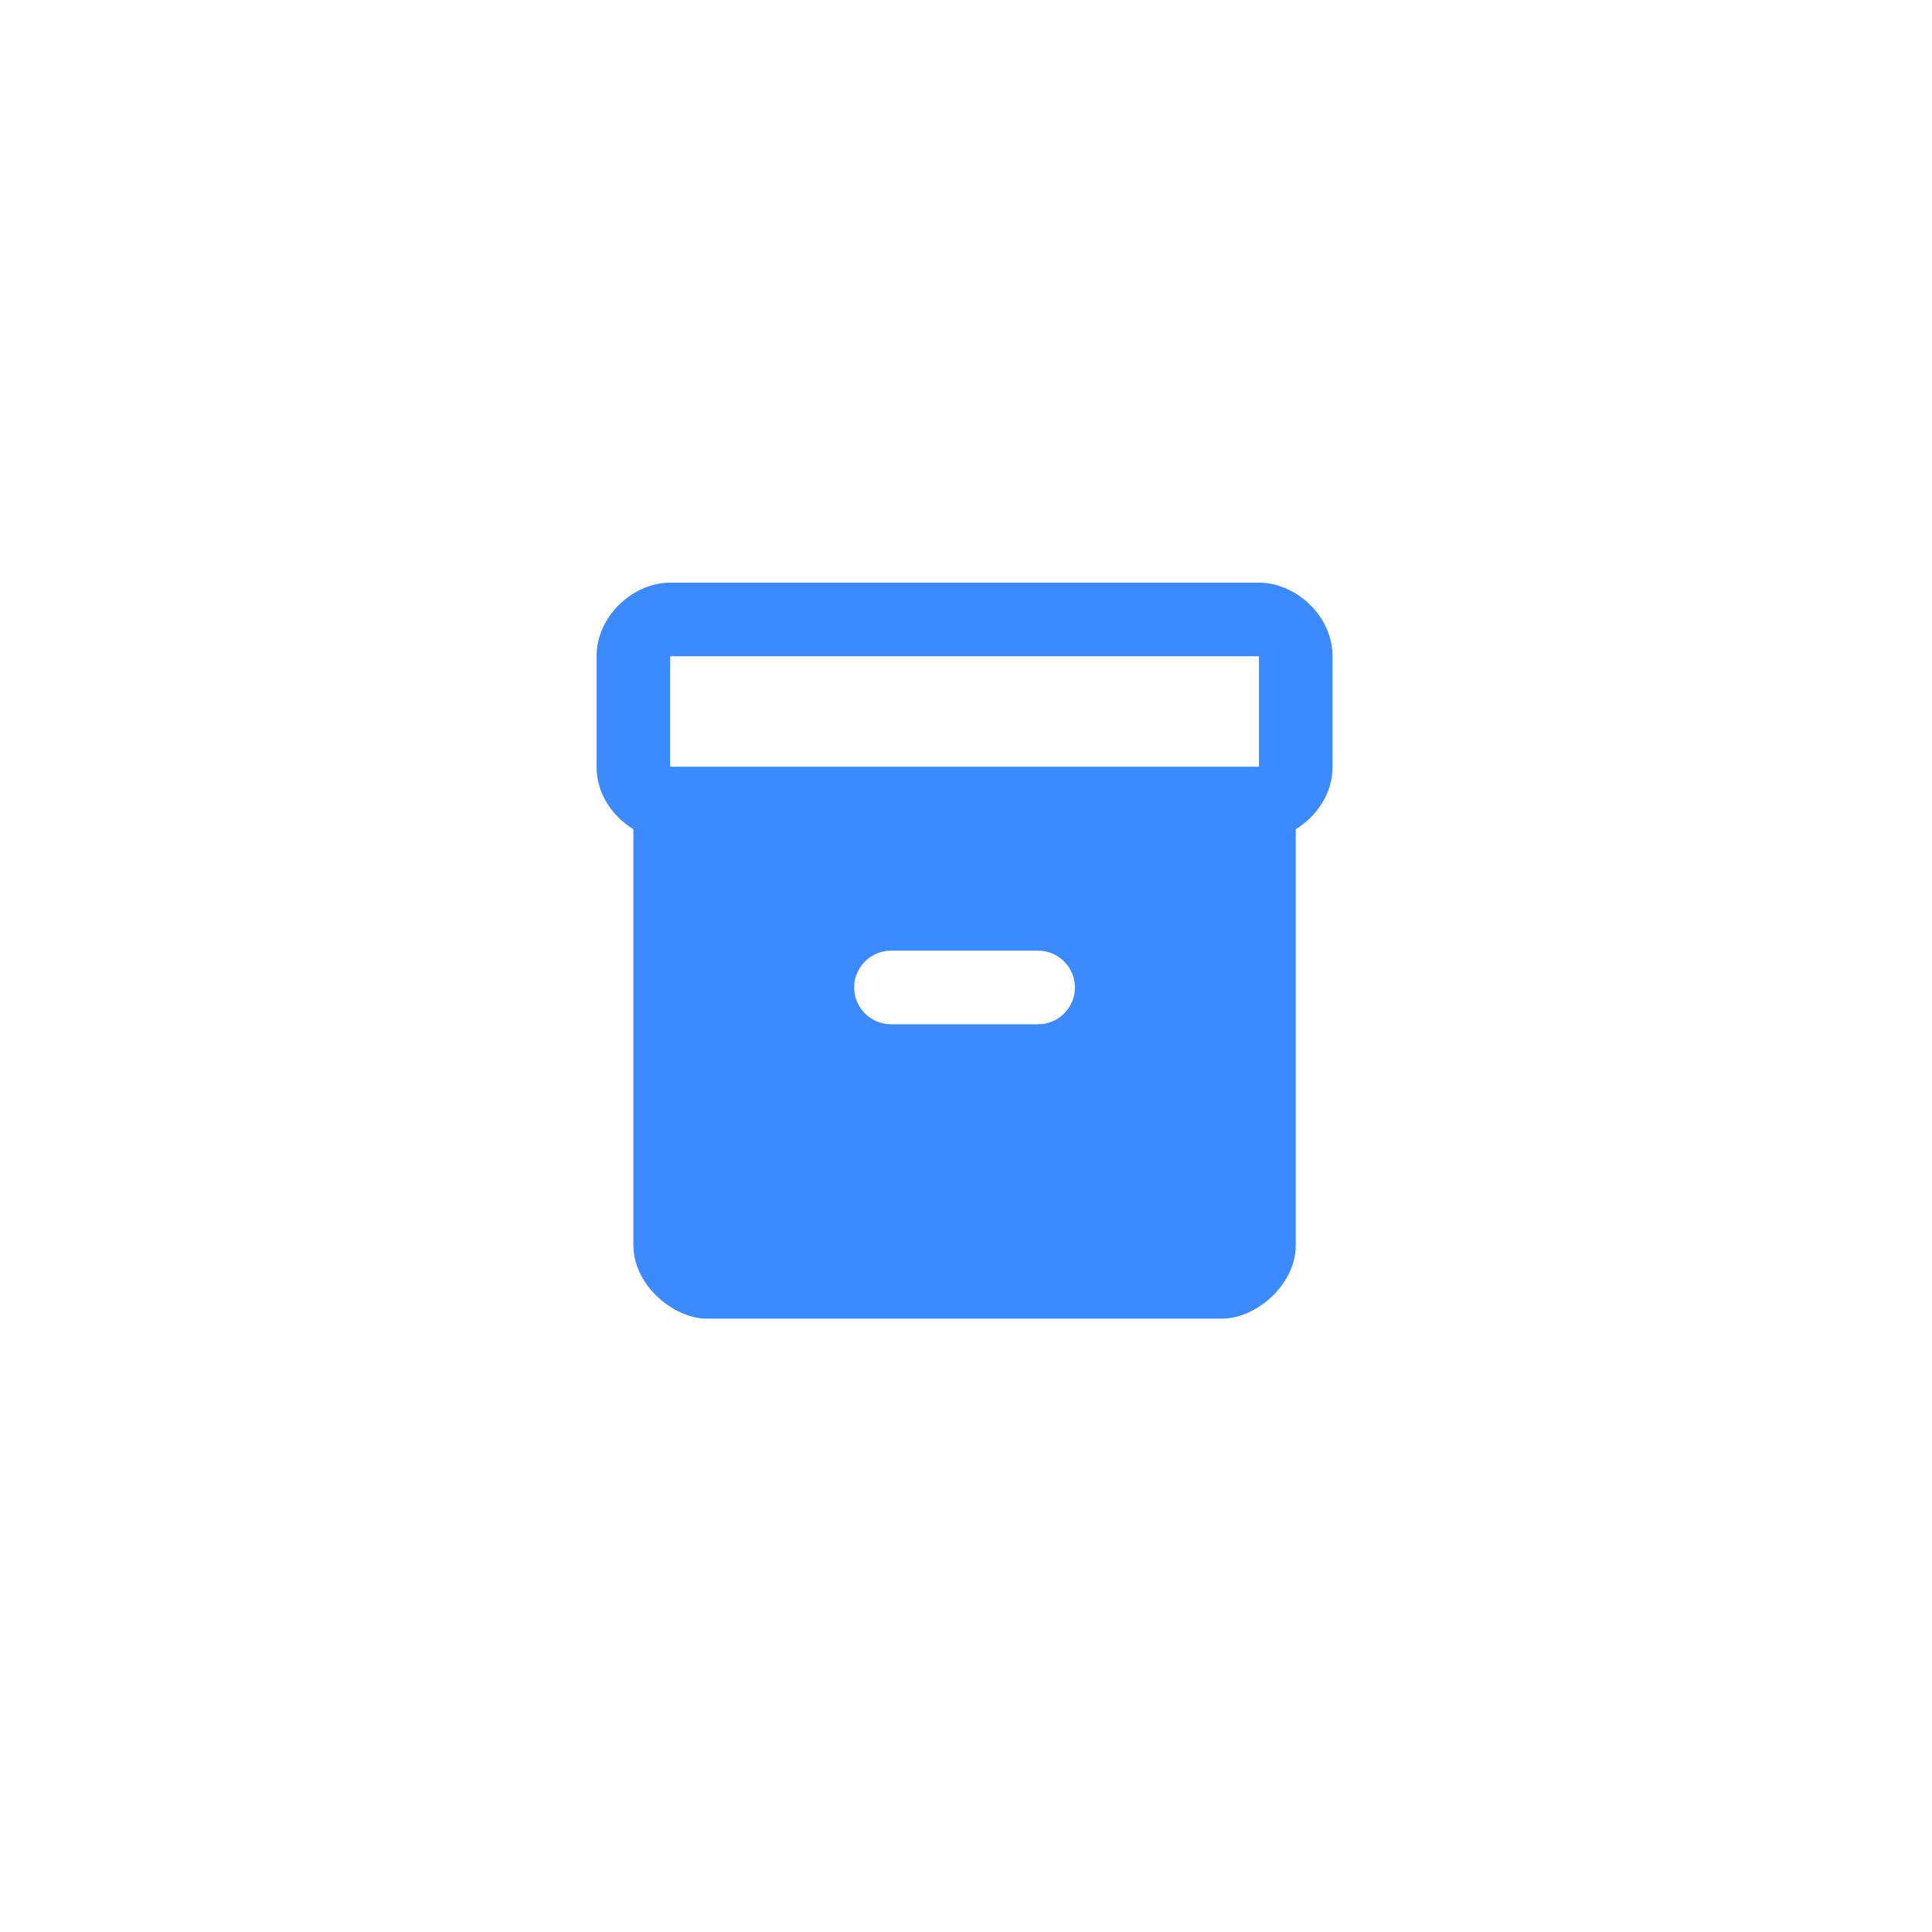 <svg width="63" height="63" viewBox="0 0 63 63" fill="none" xmlns="http://www.w3.org/2000/svg">
<path d="M41.053 19H21.853C20.653 19 19.453 20.08 19.453 21.4V25.012C19.453 25.876 19.969 26.62 20.653 27.04V40.6C20.653 41.92 21.973 43 23.053 43H39.853C40.933 43 42.253 41.92 42.253 40.6V27.04C42.937 26.62 43.453 25.876 43.453 25.012V21.4C43.453 20.08 42.253 19 41.053 19ZM33.853 33.4H29.053C28.393 33.4 27.853 32.86 27.853 32.2C27.853 31.54 28.393 31 29.053 31H33.853C34.513 31 35.053 31.54 35.053 32.2C35.053 32.86 34.513 33.4 33.853 33.4ZM41.053 25H21.853V21.4H41.053V25Z" fill="#3C8AFF"/>
</svg>
